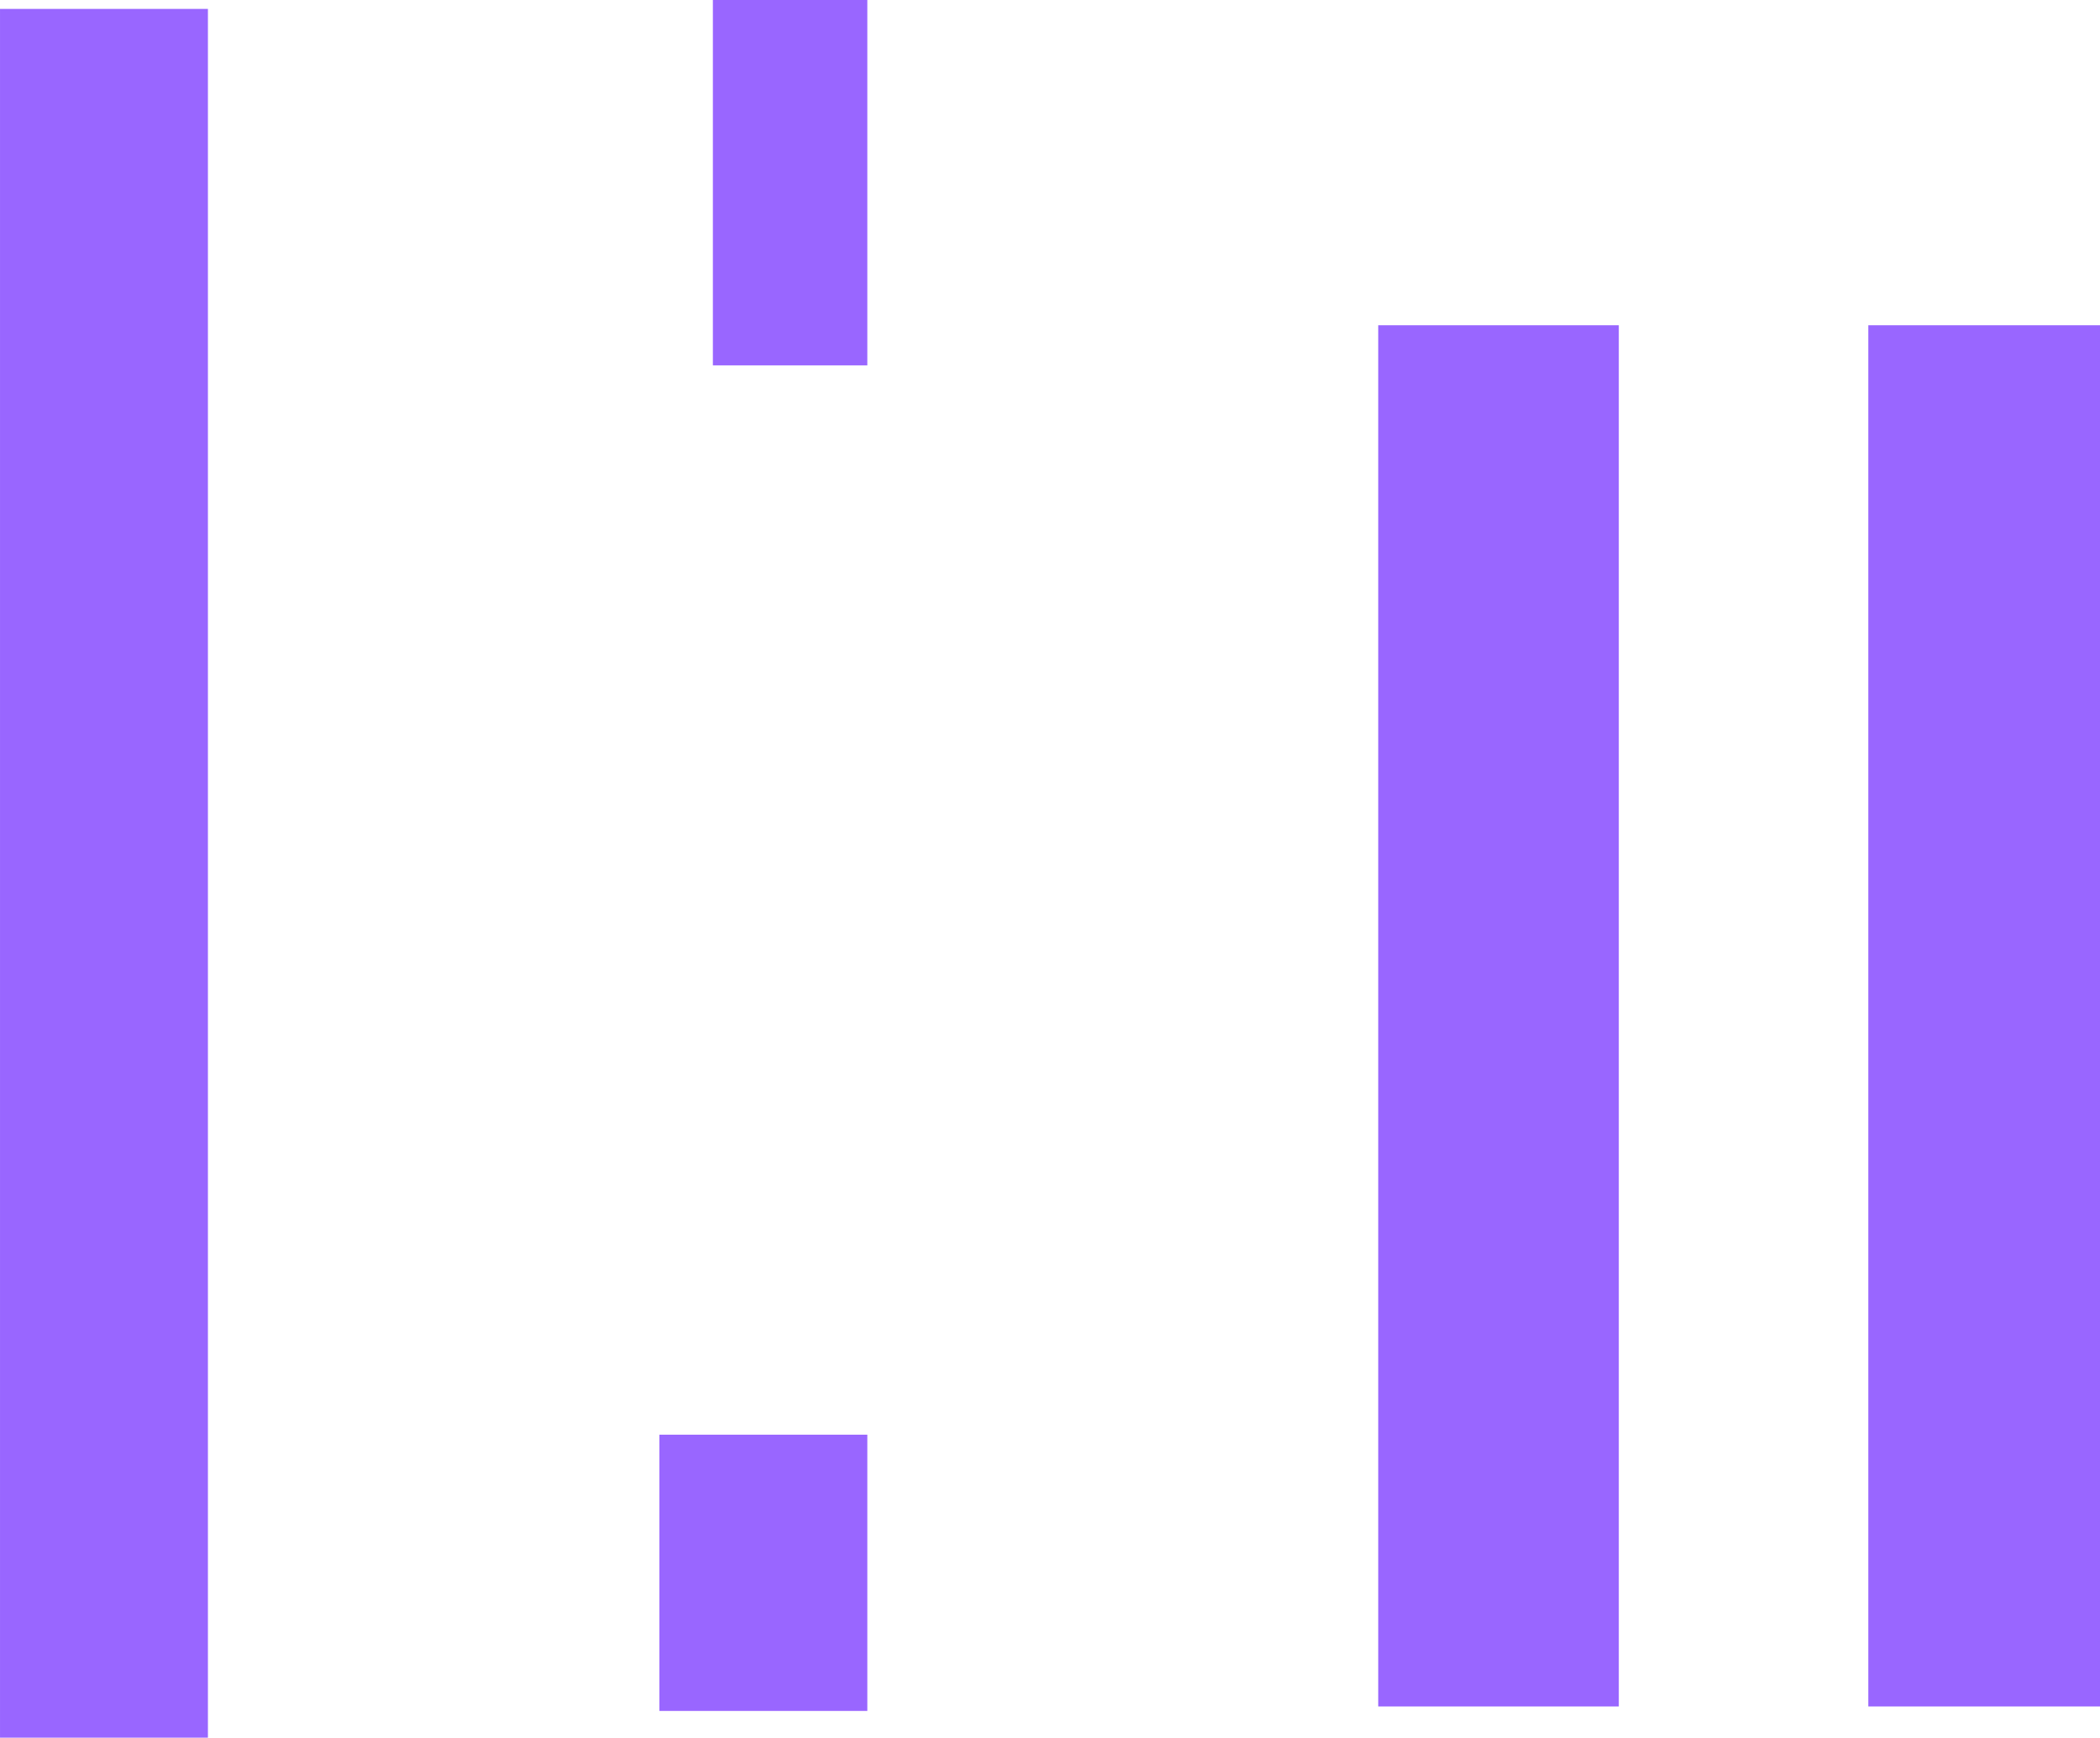 <svg version="1.1" xmlns="http://www.w3.org/2000/svg" xmlns:xlink="http://www.w3.org/1999/xlink" width="235.667" height="195" viewBox="0,0,235.667,195"><g transform="translate(-40.833,-172.717)"><g data-paper-data="{&quot;isPaintingLayer&quot;:true}" fill="#9966ff" fill-rule="nonzero" stroke="none" stroke-width="0" stroke-linecap="butt" stroke-linejoin="miter" stroke-miterlimit="10" stroke-dasharray="" stroke-dashoffset="0" style="mix-blend-mode: normal"><path d="M138.167,364.717h-23.333v-31h23.333z"/><path d="M138.167,213.717h-17.333v-41h17.333z"/><path d="M64.167,367.717h-23.333v-194h23.333z"/><path d="M195.5,364.217v-155h27v155z"/><path d="M250.5,364.217v-155h26v155z"/></g></g></svg>